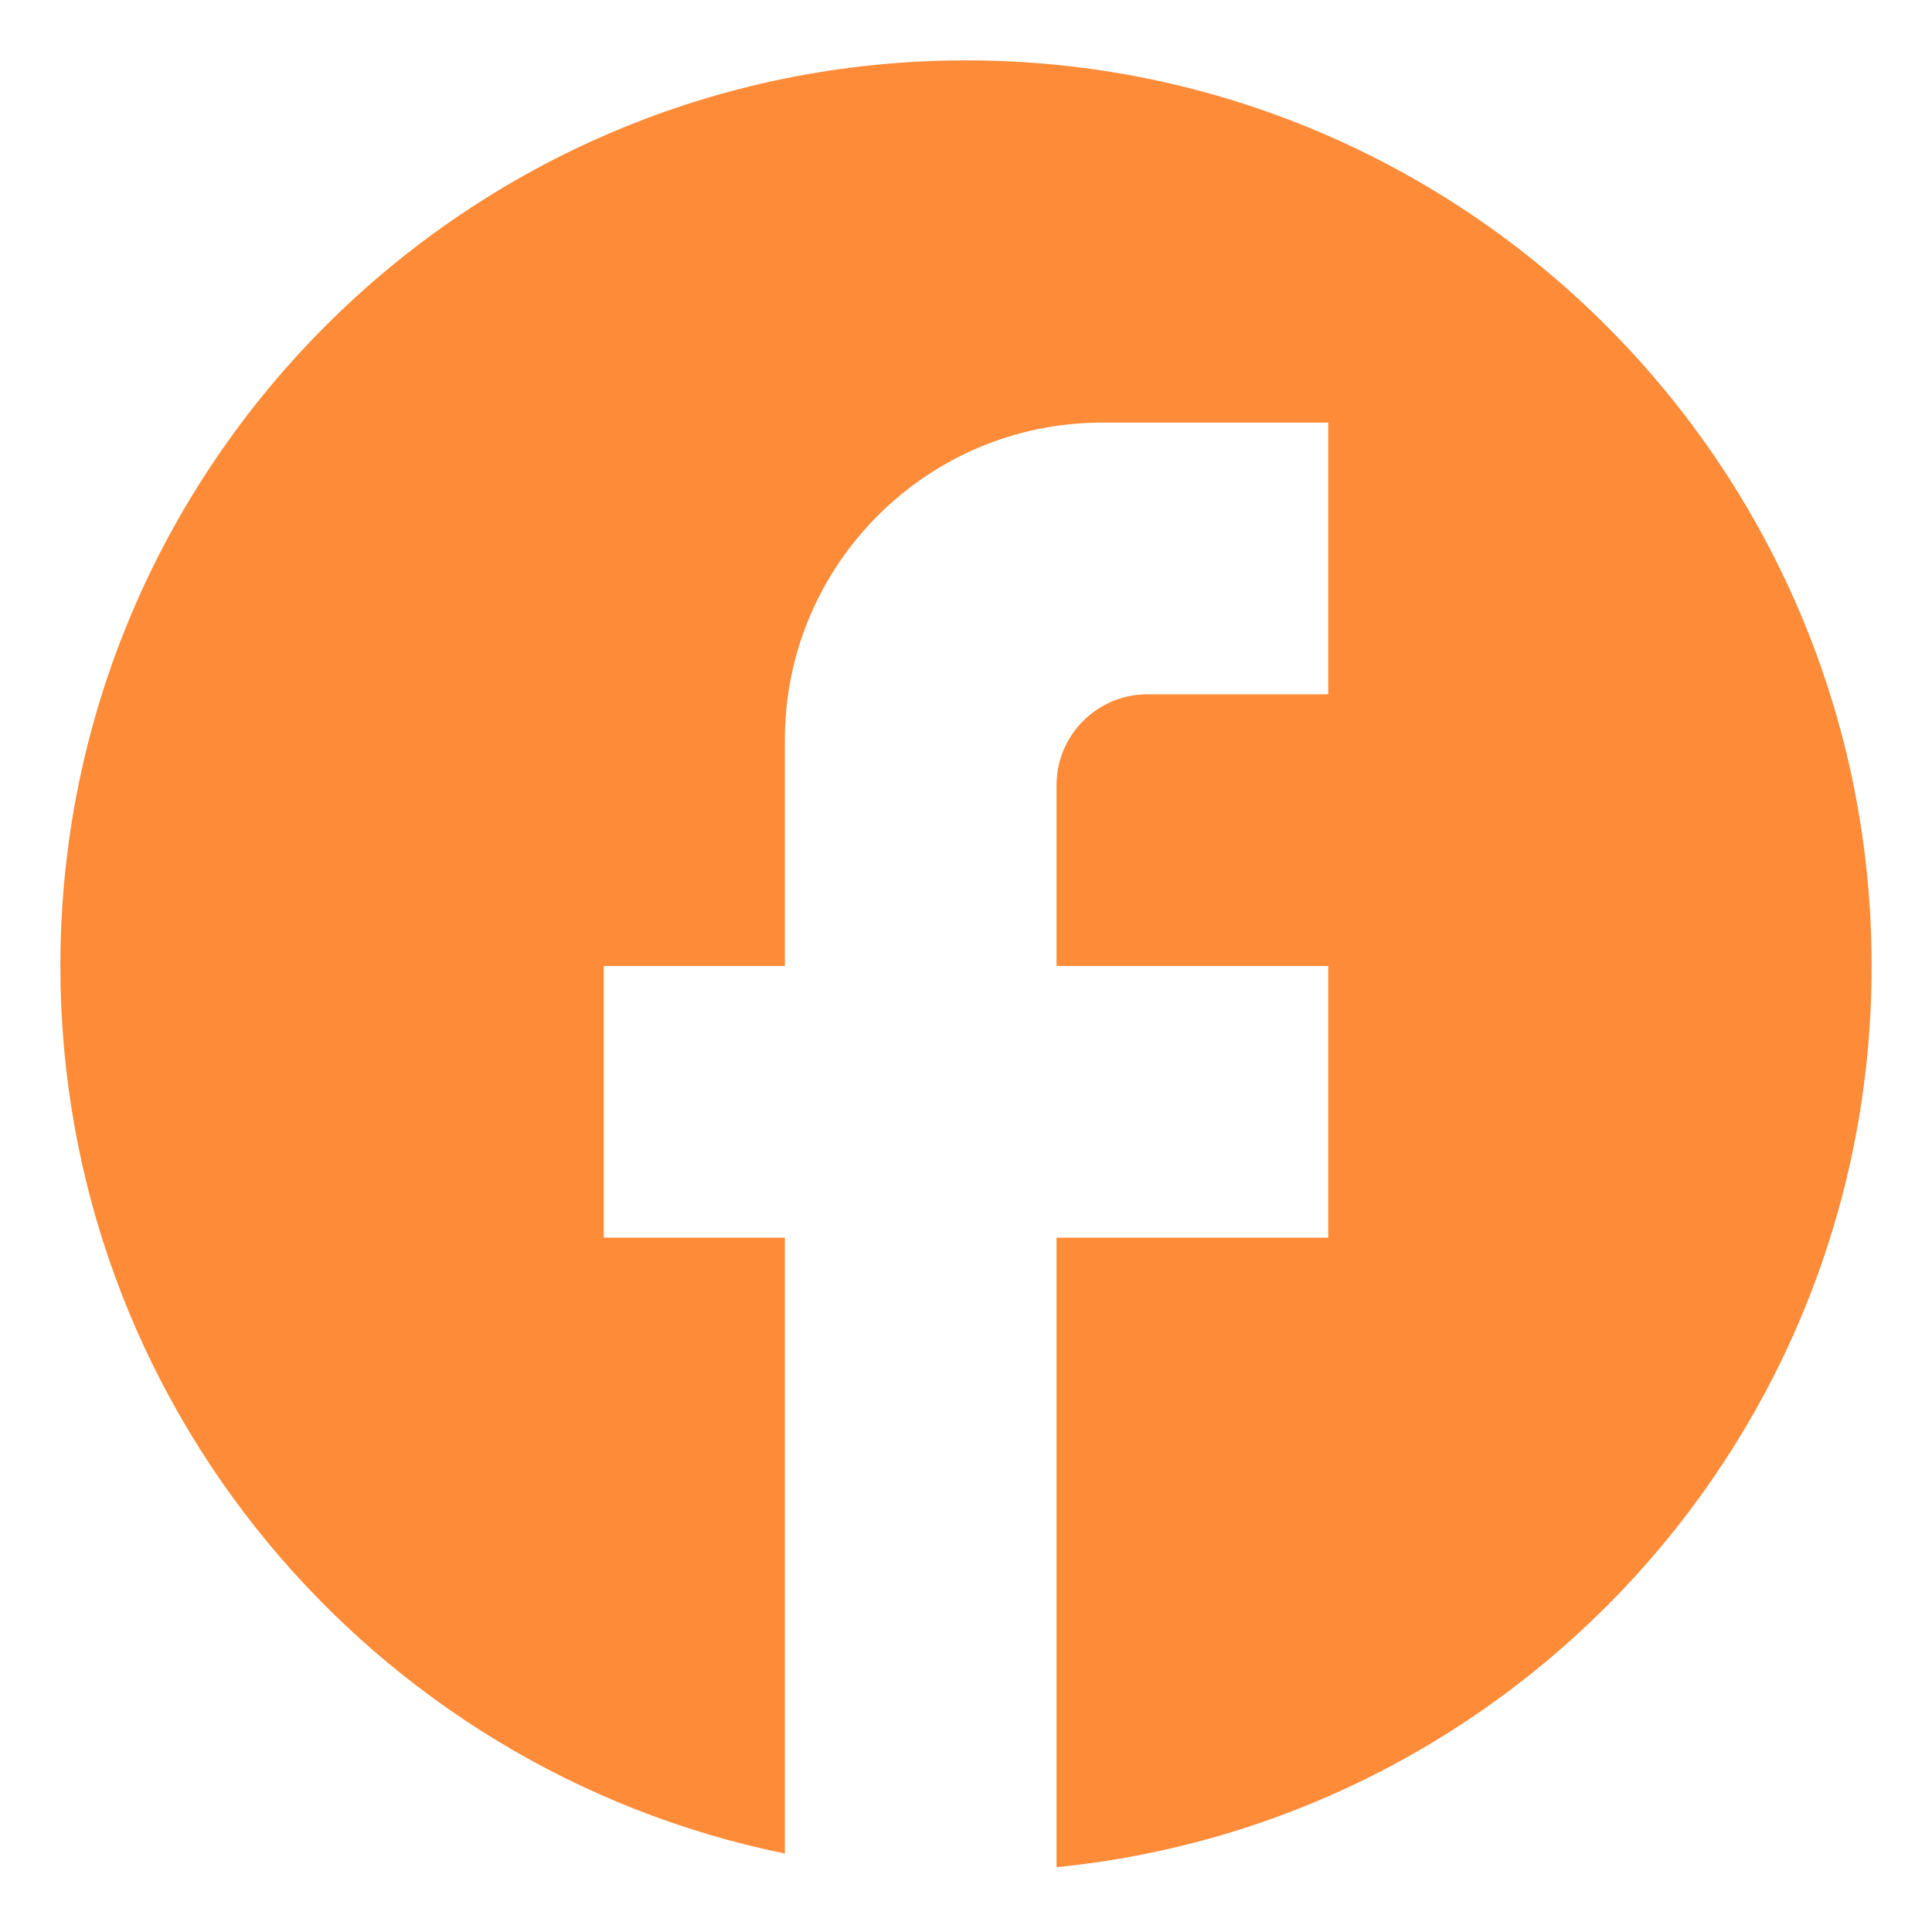 <svg width="16" height="16" viewBox="0 0 16 16" fill="none" xmlns="http://www.w3.org/2000/svg">
    <path d="M15.5 8C15.5 3.86 12.14 0.5 8 0.5C3.86 0.5 0.5 3.86 0.5 8C0.5 11.63 3.08 14.652 6.5 15.35V10.25H5V8H6.5V6.125C6.5 4.678 7.678 3.5 9.125 3.5H11V5.75H9.5C9.088 5.75 8.75 6.088 8.75 6.5V8H11V10.25H8.75V15.463C12.537 15.088 15.5 11.893 15.5 8Z" fill="#FD8B37"/>
</svg>
